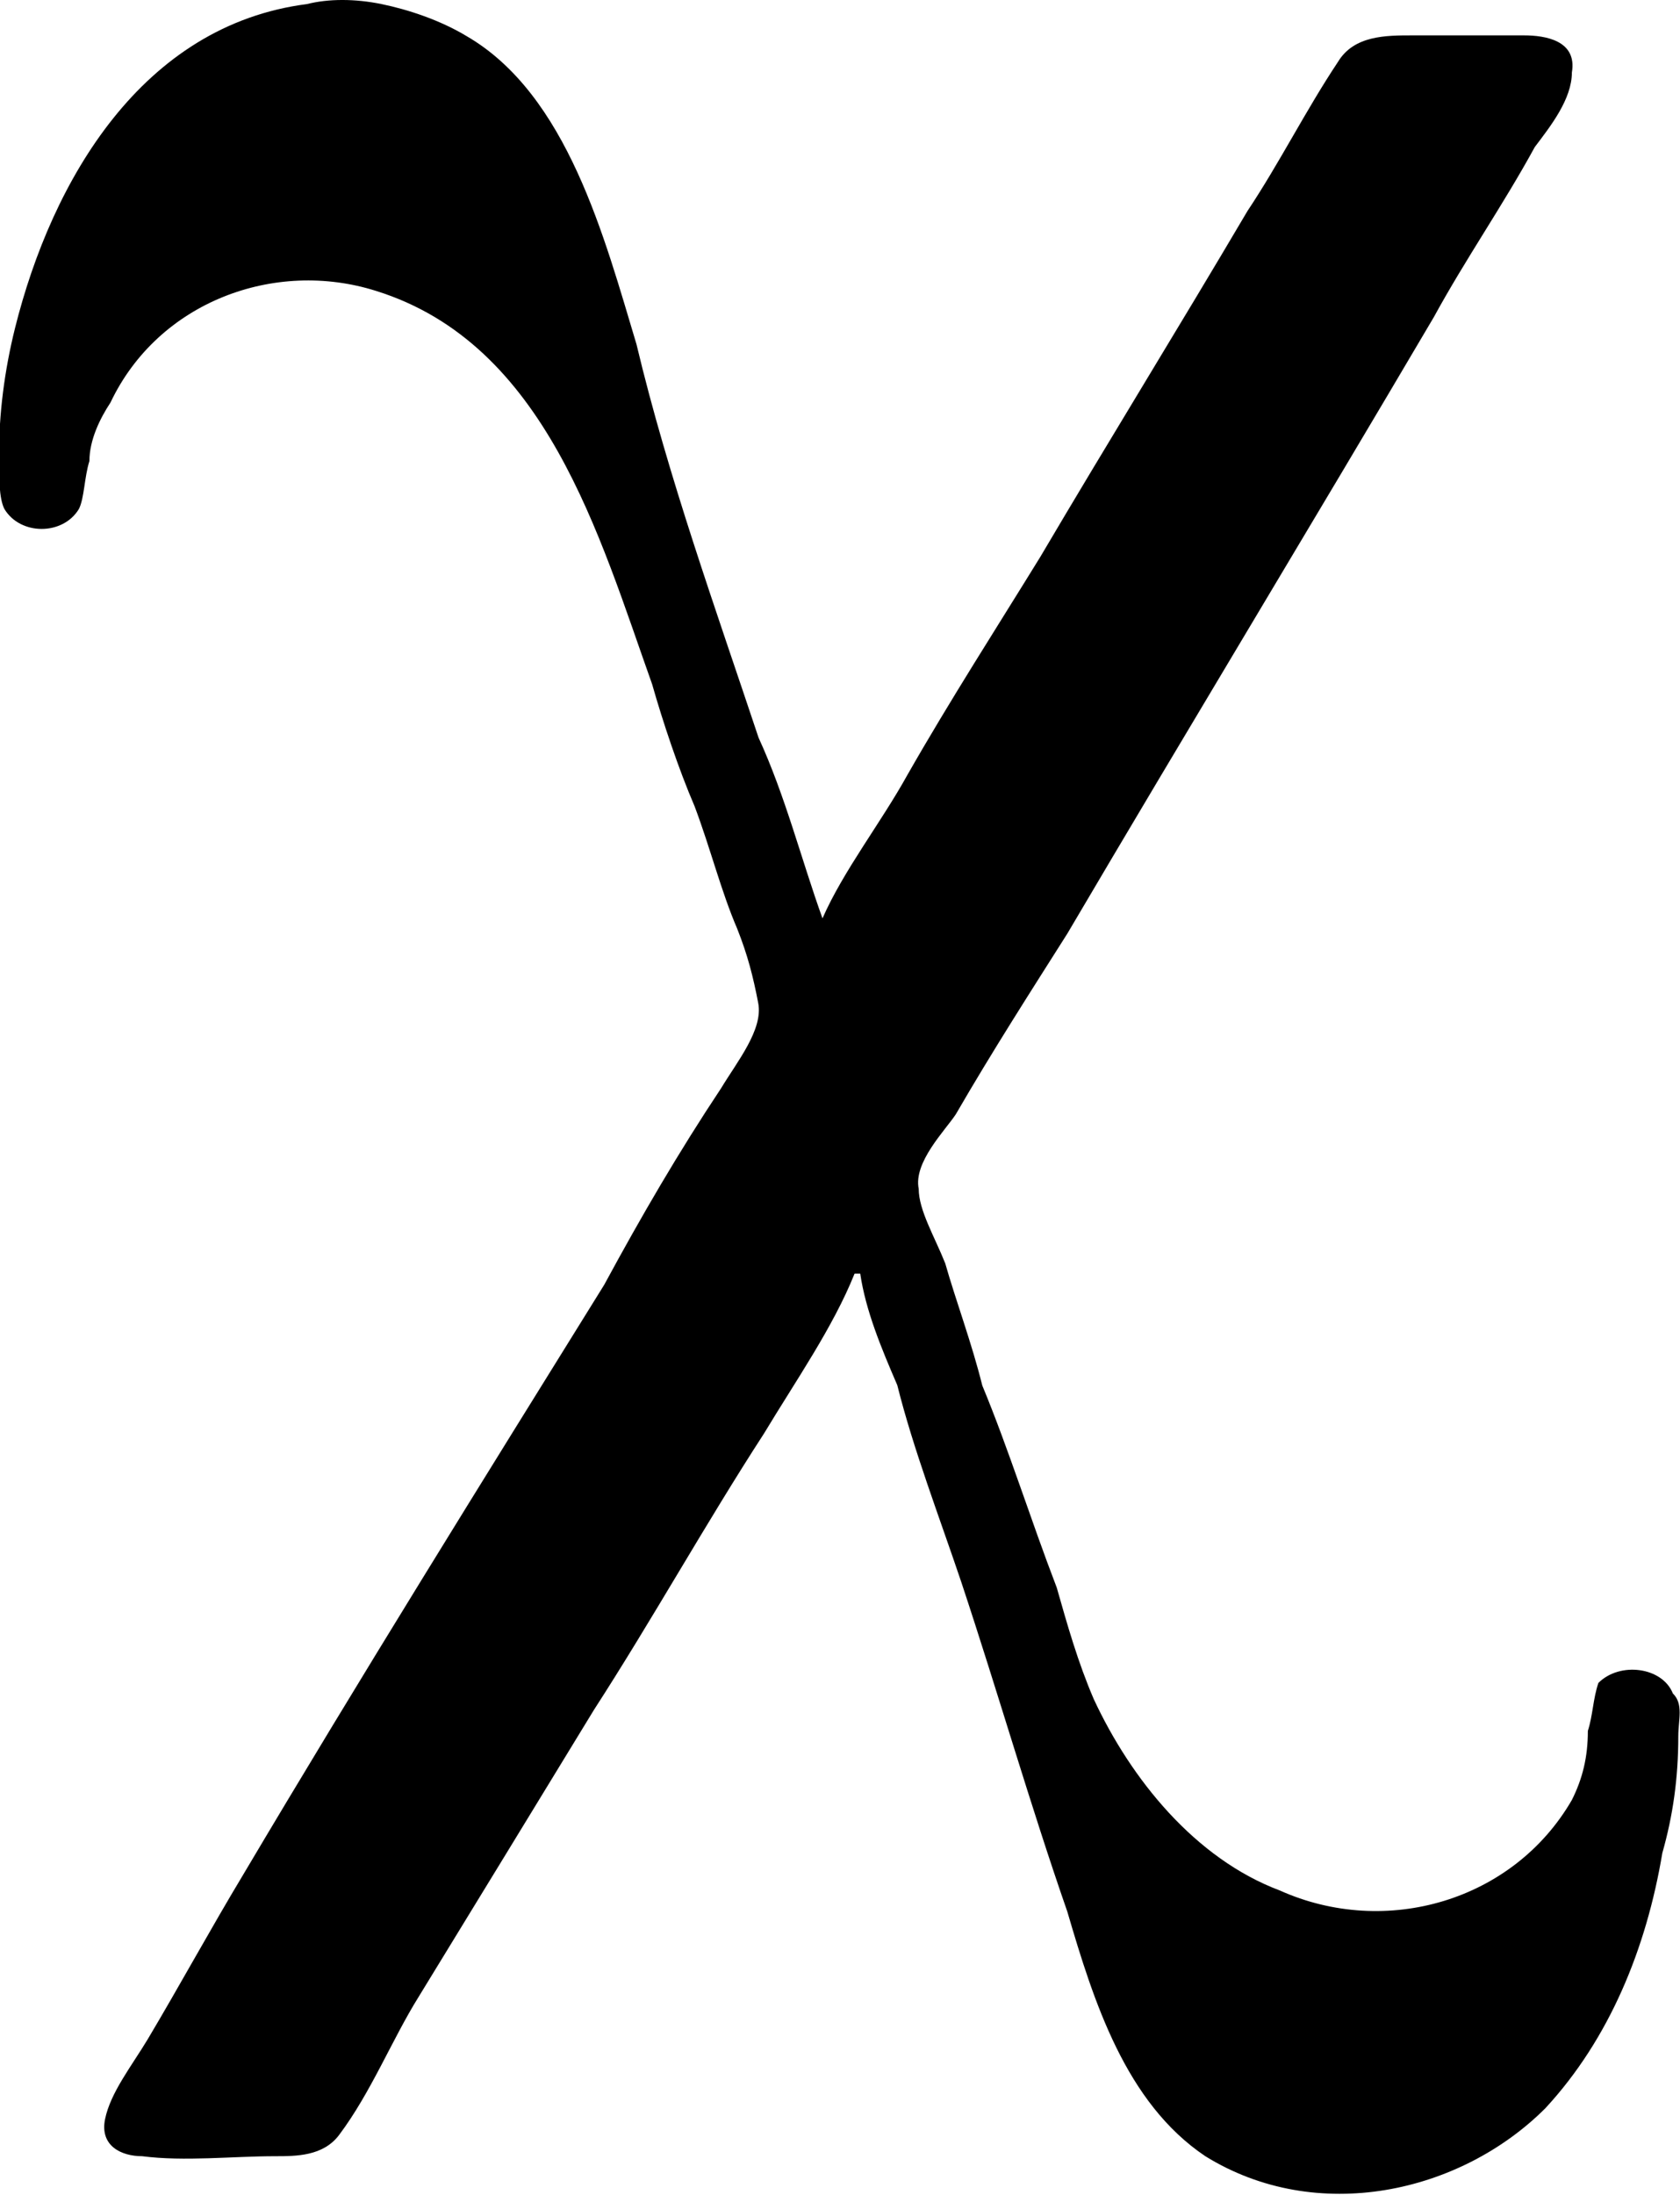 <?xml version="1.0" encoding="UTF-8"?>
<svg fill="#000000" version="1.1" viewBox="0 0 4.941 6.45" xmlns="http://www.w3.org/2000/svg" xmlns:xlink="http://www.w3.org/1999/xlink">
<defs>
<g id="a">
<path d="m2.672-0.672h0.016c0.016 0.109 0.062 0.219 0.109 0.328 0.047 0.188 0.125 0.391 0.188 0.578 0.109 0.328 0.203 0.656 0.312 0.969 0.078 0.266 0.172 0.562 0.406 0.719 0.328 0.203 0.75 0.109 1-0.141 0.188-0.203 0.297-0.469 0.344-0.75 0.031-0.109 0.047-0.219 0.047-0.344 0-0.047 0.016-0.094-0.016-0.125-0.031-0.078-0.156-0.094-0.219-0.031-0.016 0.047-0.016 0.094-0.031 0.141 0 0.078-0.016 0.141-0.047 0.203-0.172 0.297-0.547 0.406-0.859 0.266-0.25-0.094-0.438-0.328-0.547-0.562-0.047-0.109-0.078-0.219-0.109-0.328-0.078-0.203-0.141-0.406-0.219-0.594-0.031-0.125-0.078-0.25-0.109-0.359-0.031-0.078-0.078-0.156-0.078-0.219-0.016-0.078 0.078-0.172 0.109-0.219 0.109-0.188 0.219-0.359 0.328-0.531 0.359-0.609 0.719-1.203 1.078-1.812 0.094-0.172 0.203-0.328 0.297-0.5 0.047-0.062 0.109-0.141 0.109-0.219 0.016-0.094-0.078-0.109-0.141-0.109h-0.328c-0.078 0-0.172 0-0.219 0.078-0.094 0.141-0.172 0.297-0.266 0.438-0.203 0.344-0.406 0.672-0.609 1.016-0.125 0.203-0.266 0.422-0.391 0.641-0.078 0.141-0.188 0.281-0.25 0.422-0.062-0.172-0.109-0.359-0.188-0.531-0.125-0.375-0.266-0.766-0.359-1.156-0.094-0.312-0.203-0.734-0.5-0.906-0.078-0.047-0.172-0.078-0.25-0.094s-0.156-0.016-0.219 0c-0.484 0.062-0.75 0.516-0.859 0.953-0.031 0.125-0.047 0.25-0.047 0.375 0 0.062 0 0.125 0.016 0.156 0.047 0.078 0.172 0.078 0.219 0 0.016-0.031 0.016-0.094 0.031-0.141 0-0.062 0.031-0.125 0.062-0.172 0.141-0.297 0.484-0.422 0.781-0.328 0.5 0.156 0.656 0.719 0.812 1.156 0.031 0.109 0.078 0.25 0.125 0.359 0.047 0.125 0.078 0.25 0.125 0.359 0.031 0.078 0.047 0.141 0.062 0.219s-0.062 0.172-0.109 0.25c-0.125 0.188-0.234 0.375-0.344 0.578-0.359 0.578-0.719 1.156-1.062 1.734-0.094 0.156-0.188 0.328-0.281 0.484-0.047 0.078-0.109 0.156-0.125 0.234s0.047 0.109 0.109 0.109c0.125 0.016 0.266 0 0.391 0 0.062 0 0.141 0 0.188-0.062 0.094-0.125 0.156-0.281 0.234-0.406 0.172-0.281 0.344-0.562 0.516-0.844 0.172-0.266 0.328-0.547 0.5-0.812 0.094-0.156 0.203-0.312 0.266-0.469z"/>
</g>
</defs>
<g transform="translate(-148.87 -130.35)">
<use x="148.712" y="134.765" xlink:href="#a"/>
</g>
</svg>
